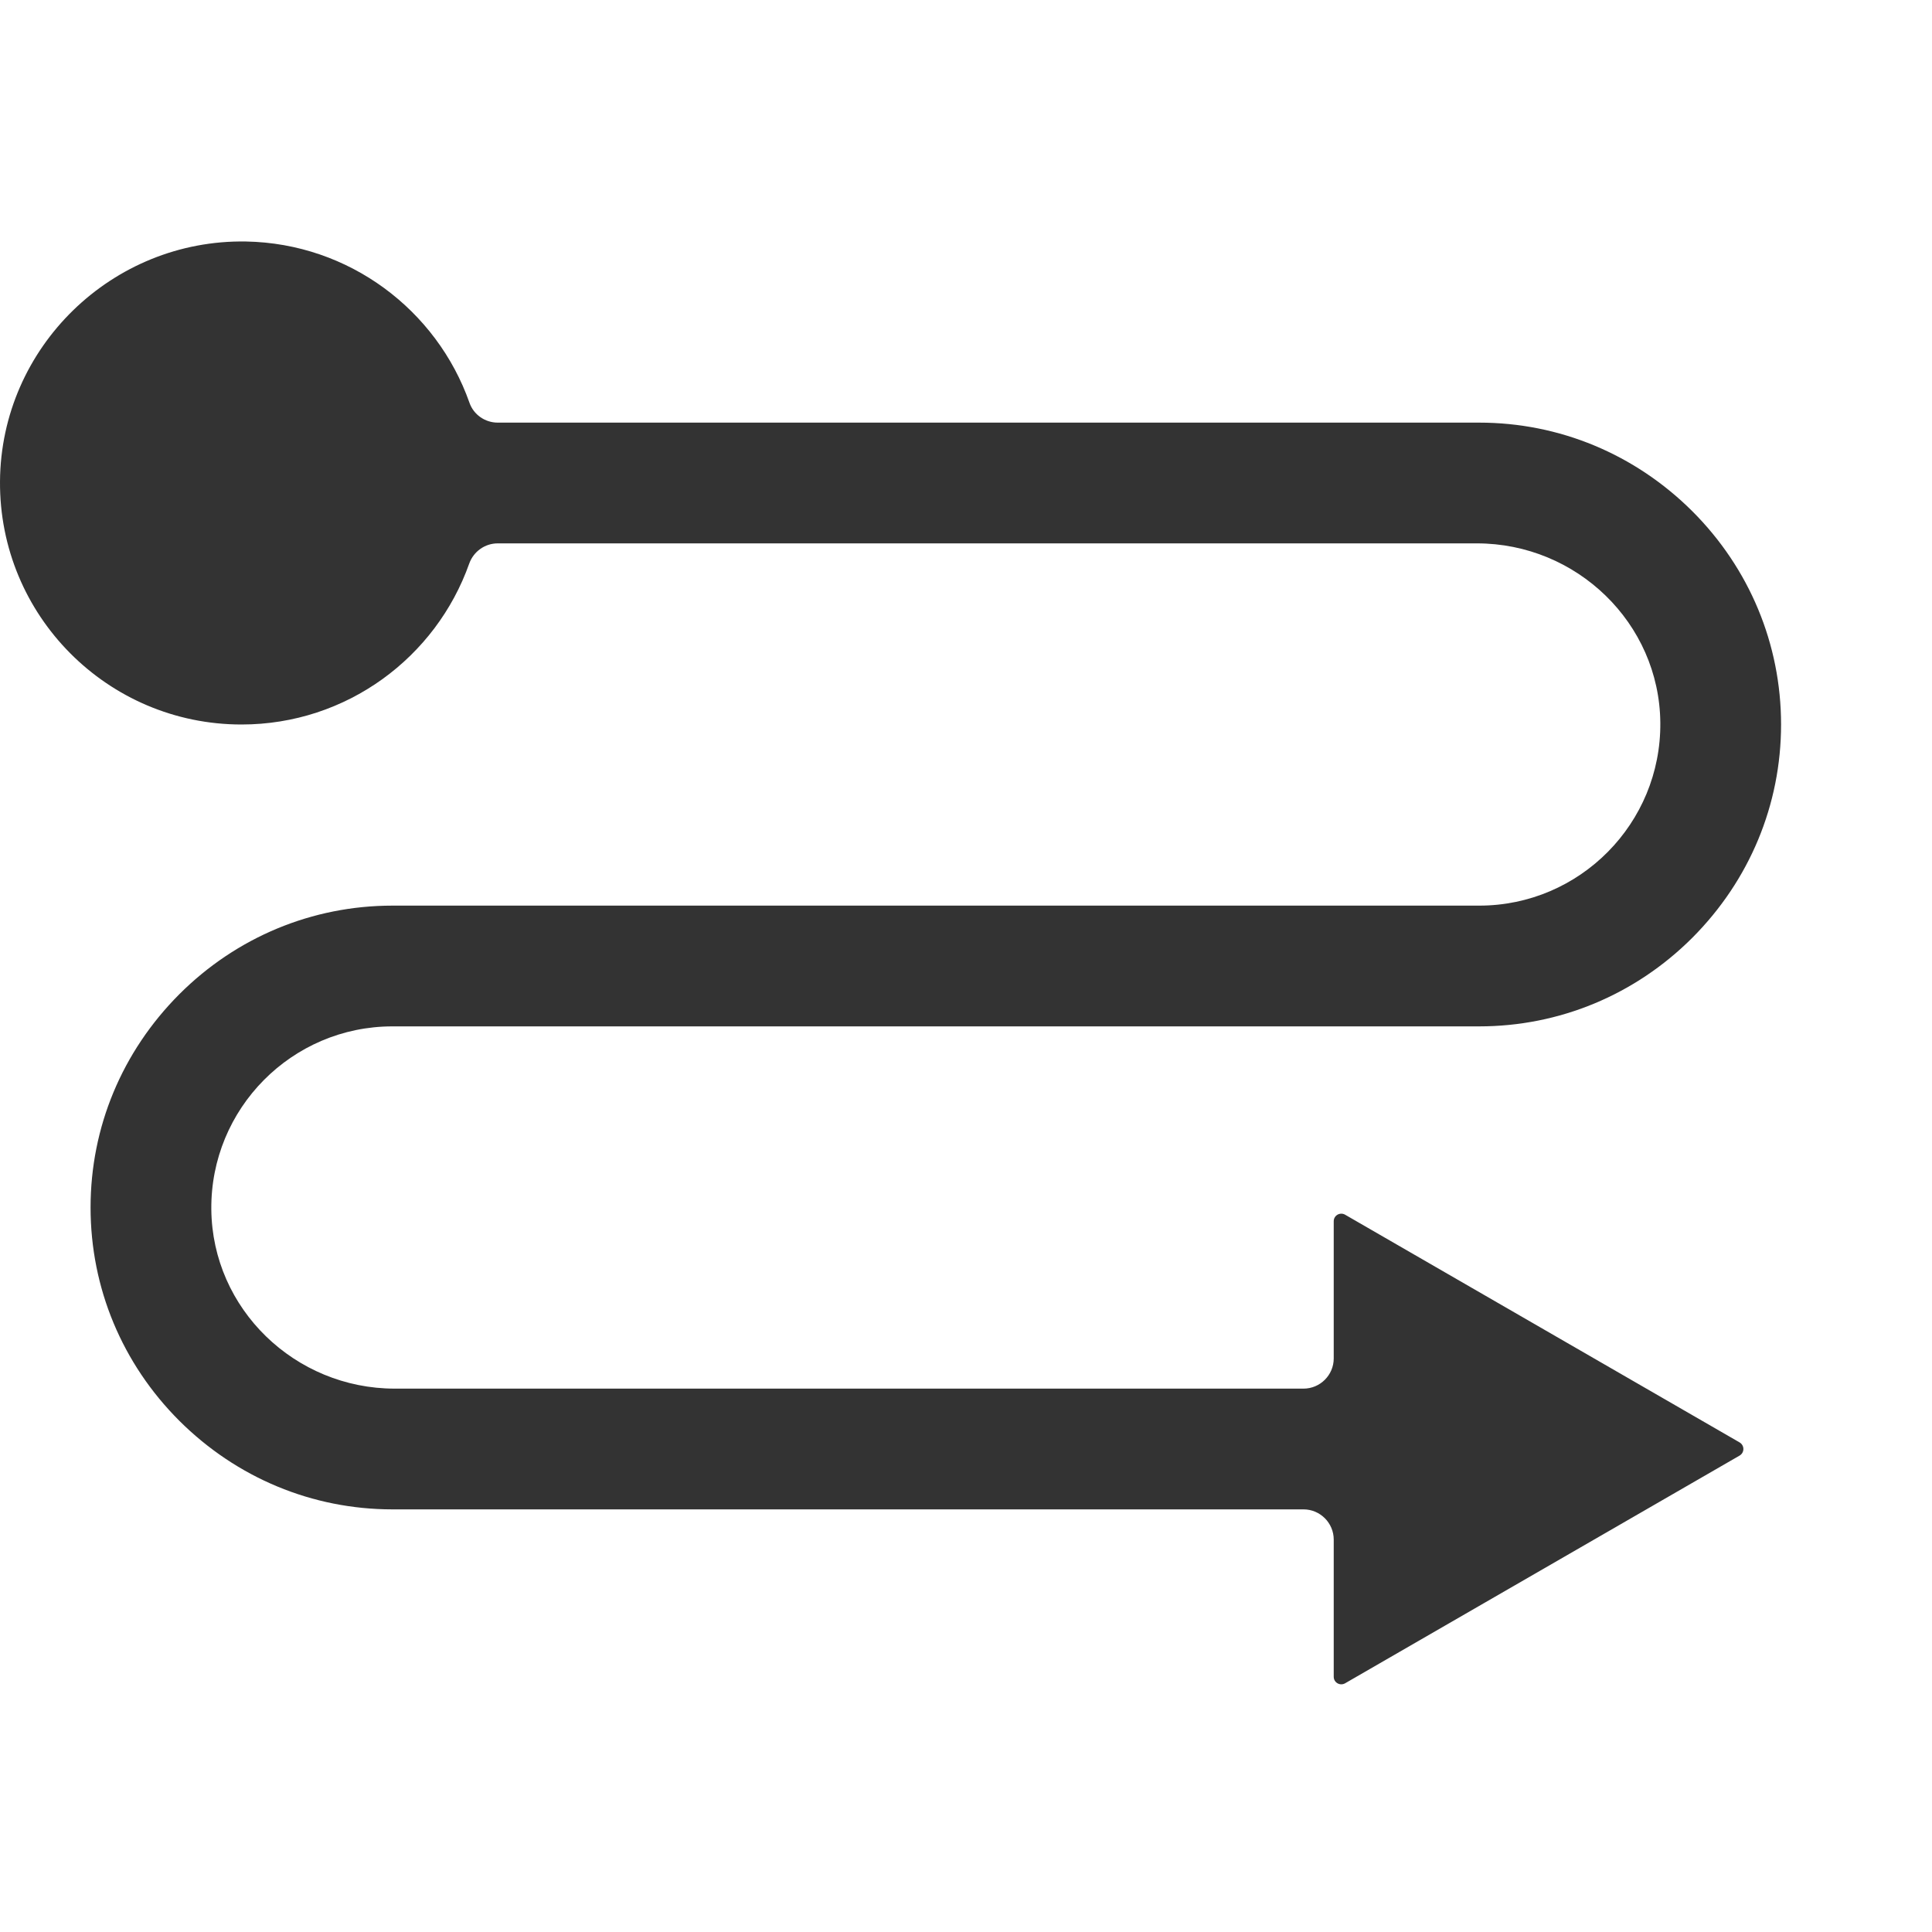<?xml version="1.0" standalone="no"?><!DOCTYPE svg PUBLIC "-//W3C//DTD SVG 1.1//EN" "http://www.w3.org/Graphics/SVG/1.1/DTD/svg11.dtd"><svg class="icon" width="200px" height="200.00px" viewBox="0 0 1024 1024" version="1.1" xmlns="http://www.w3.org/2000/svg"><path fill="#333333" d="M922.003 771.5L712.903 892.2c-2.7 1.5-6-0.4-6-3.5V816c0-8.8-7.2-16-16-16H208.003c-42.5 0-82.6-16.7-113-47-30.3-30.3-47-70.4-47-113s16.7-82.6 47-113c30.3-30.3 70.5-47 113-47h576c53.3 0 96.5-43.6 96-97-0.5-52.8-44.4-95-97.2-95h-519c-6.8 0-12.8 4.3-15.1 10.7-17.6 49.7-65 85.3-120.7 85.3C57.003 384-0.497 326.2 0.003 255.1c0.5-71 59.4-128.3 130.4-127.1 54.7 1 101.1 36.4 118.4 85.4 2.2 6.4 8.3 10.6 15 10.6H784.003c42.5 0 82.6 16.7 113 47 30.3 30.3 47 70.5 47 113s-16.7 82.6-47 113c-30.3 30.3-70.5 47-113 47H208.003c-53.3 0-96.5 43.6-96 97 0.5 52.8 44.4 95 97.2 95h481.7c8.8 0 16-7.2 16-16v-72.7c0-3.1 3.3-5 6-3.5L922.003 764.5c2.7 1.6 2.7 5.4 0 7z" /></svg>